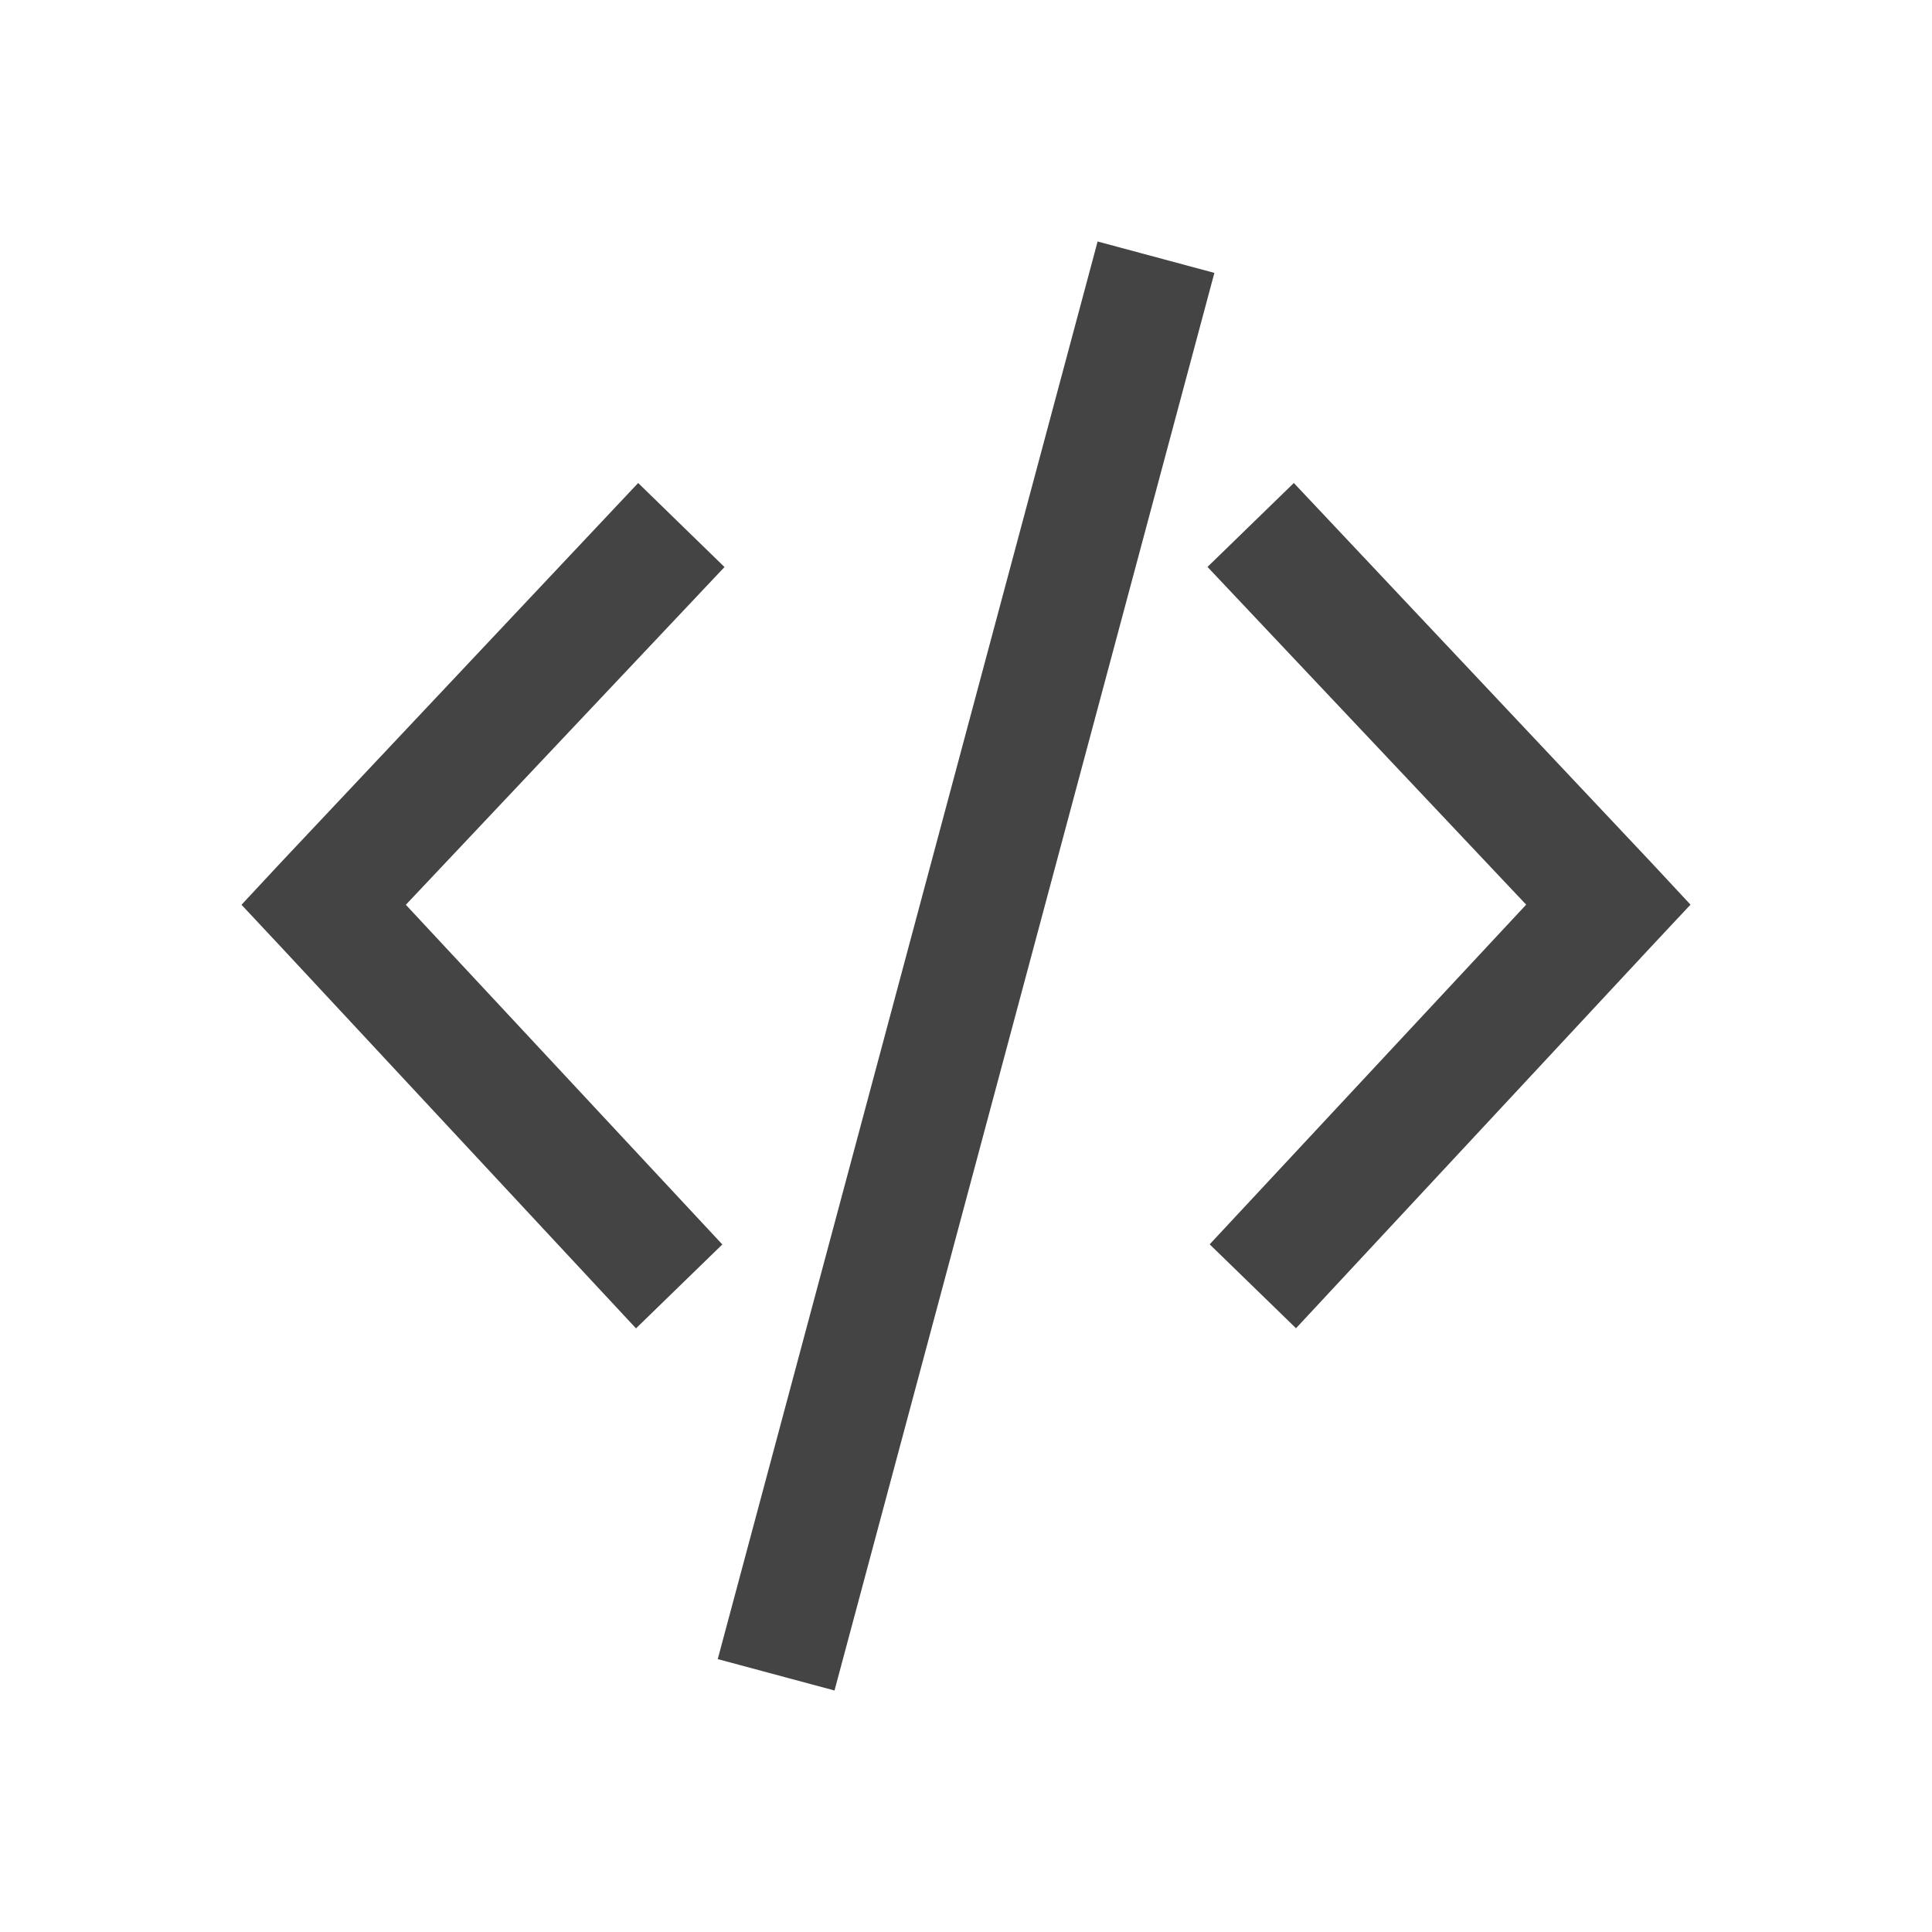 <svg viewBox="0 0 16 16" xmlns="http://www.w3.org/2000/svg">
  <path d="m9.09 2-3.146 11.74.967.26 3.146-11.74zm-3.805 2-2.961 3.145-.324.348.324.346 2.943 3.162.715-.695-2.621-2.813 2.639-2.797zm5.43 0-.715.695 2.639 2.797-2.621 2.813.715.695 2.943-3.162.324-.346-.324-.348z" fill="#444444"/>
</svg>

